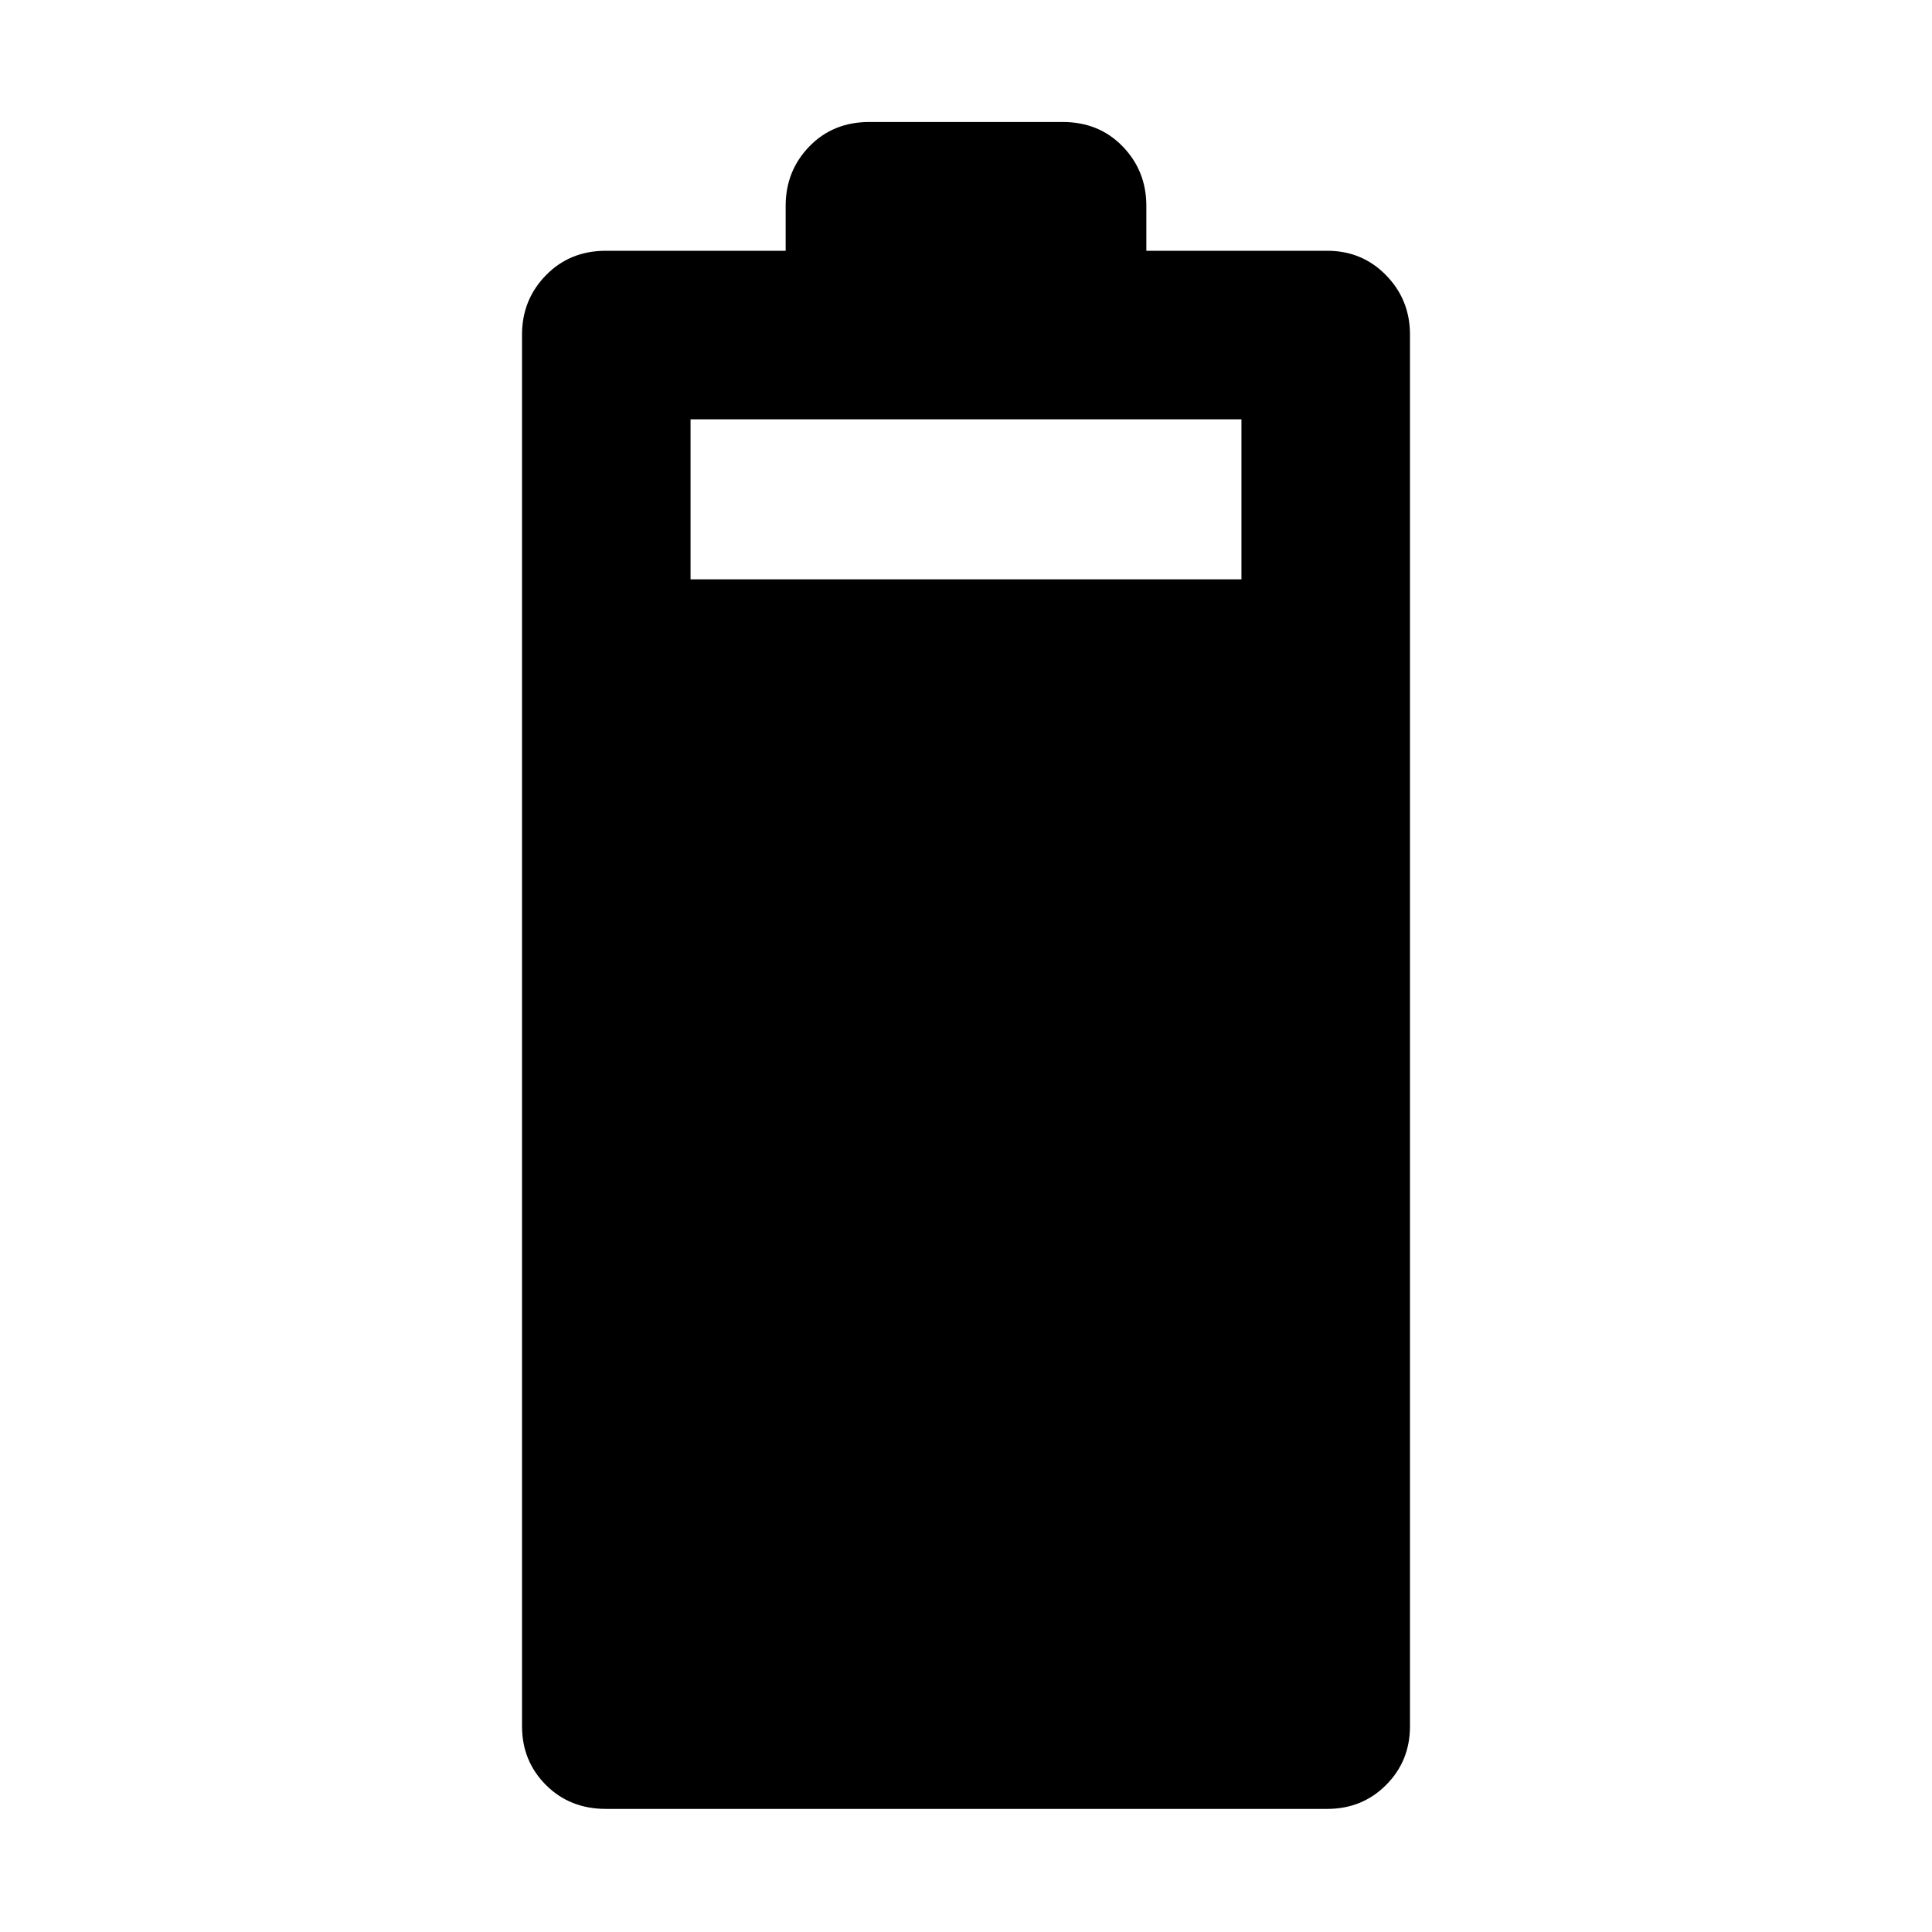 <svg xmlns="http://www.w3.org/2000/svg" height="48" viewBox="0 -960 960 960" width="48"><path d="M301.04-61.17q-17.9 0-29.77-11.88-11.88-11.88-11.88-29.21v-691.48q0-17.33 11.88-29.49 11.87-12.16 29.77-12.16h89.35v-22.35q0-17.33 11.76-29.49 11.77-12.16 29.89-12.16h95.92q18.12 0 29.89 12.16 11.76 12.16 11.76 29.49v22.35h89.91q17.34 0 29.21 12.16 11.88 12.16 11.88 29.49v691.48q0 17.33-11.88 29.21-11.87 11.88-29.21 11.88H301.04Zm42.09-610.96h273.74v-79.52H343.13v79.52Z"/></svg>